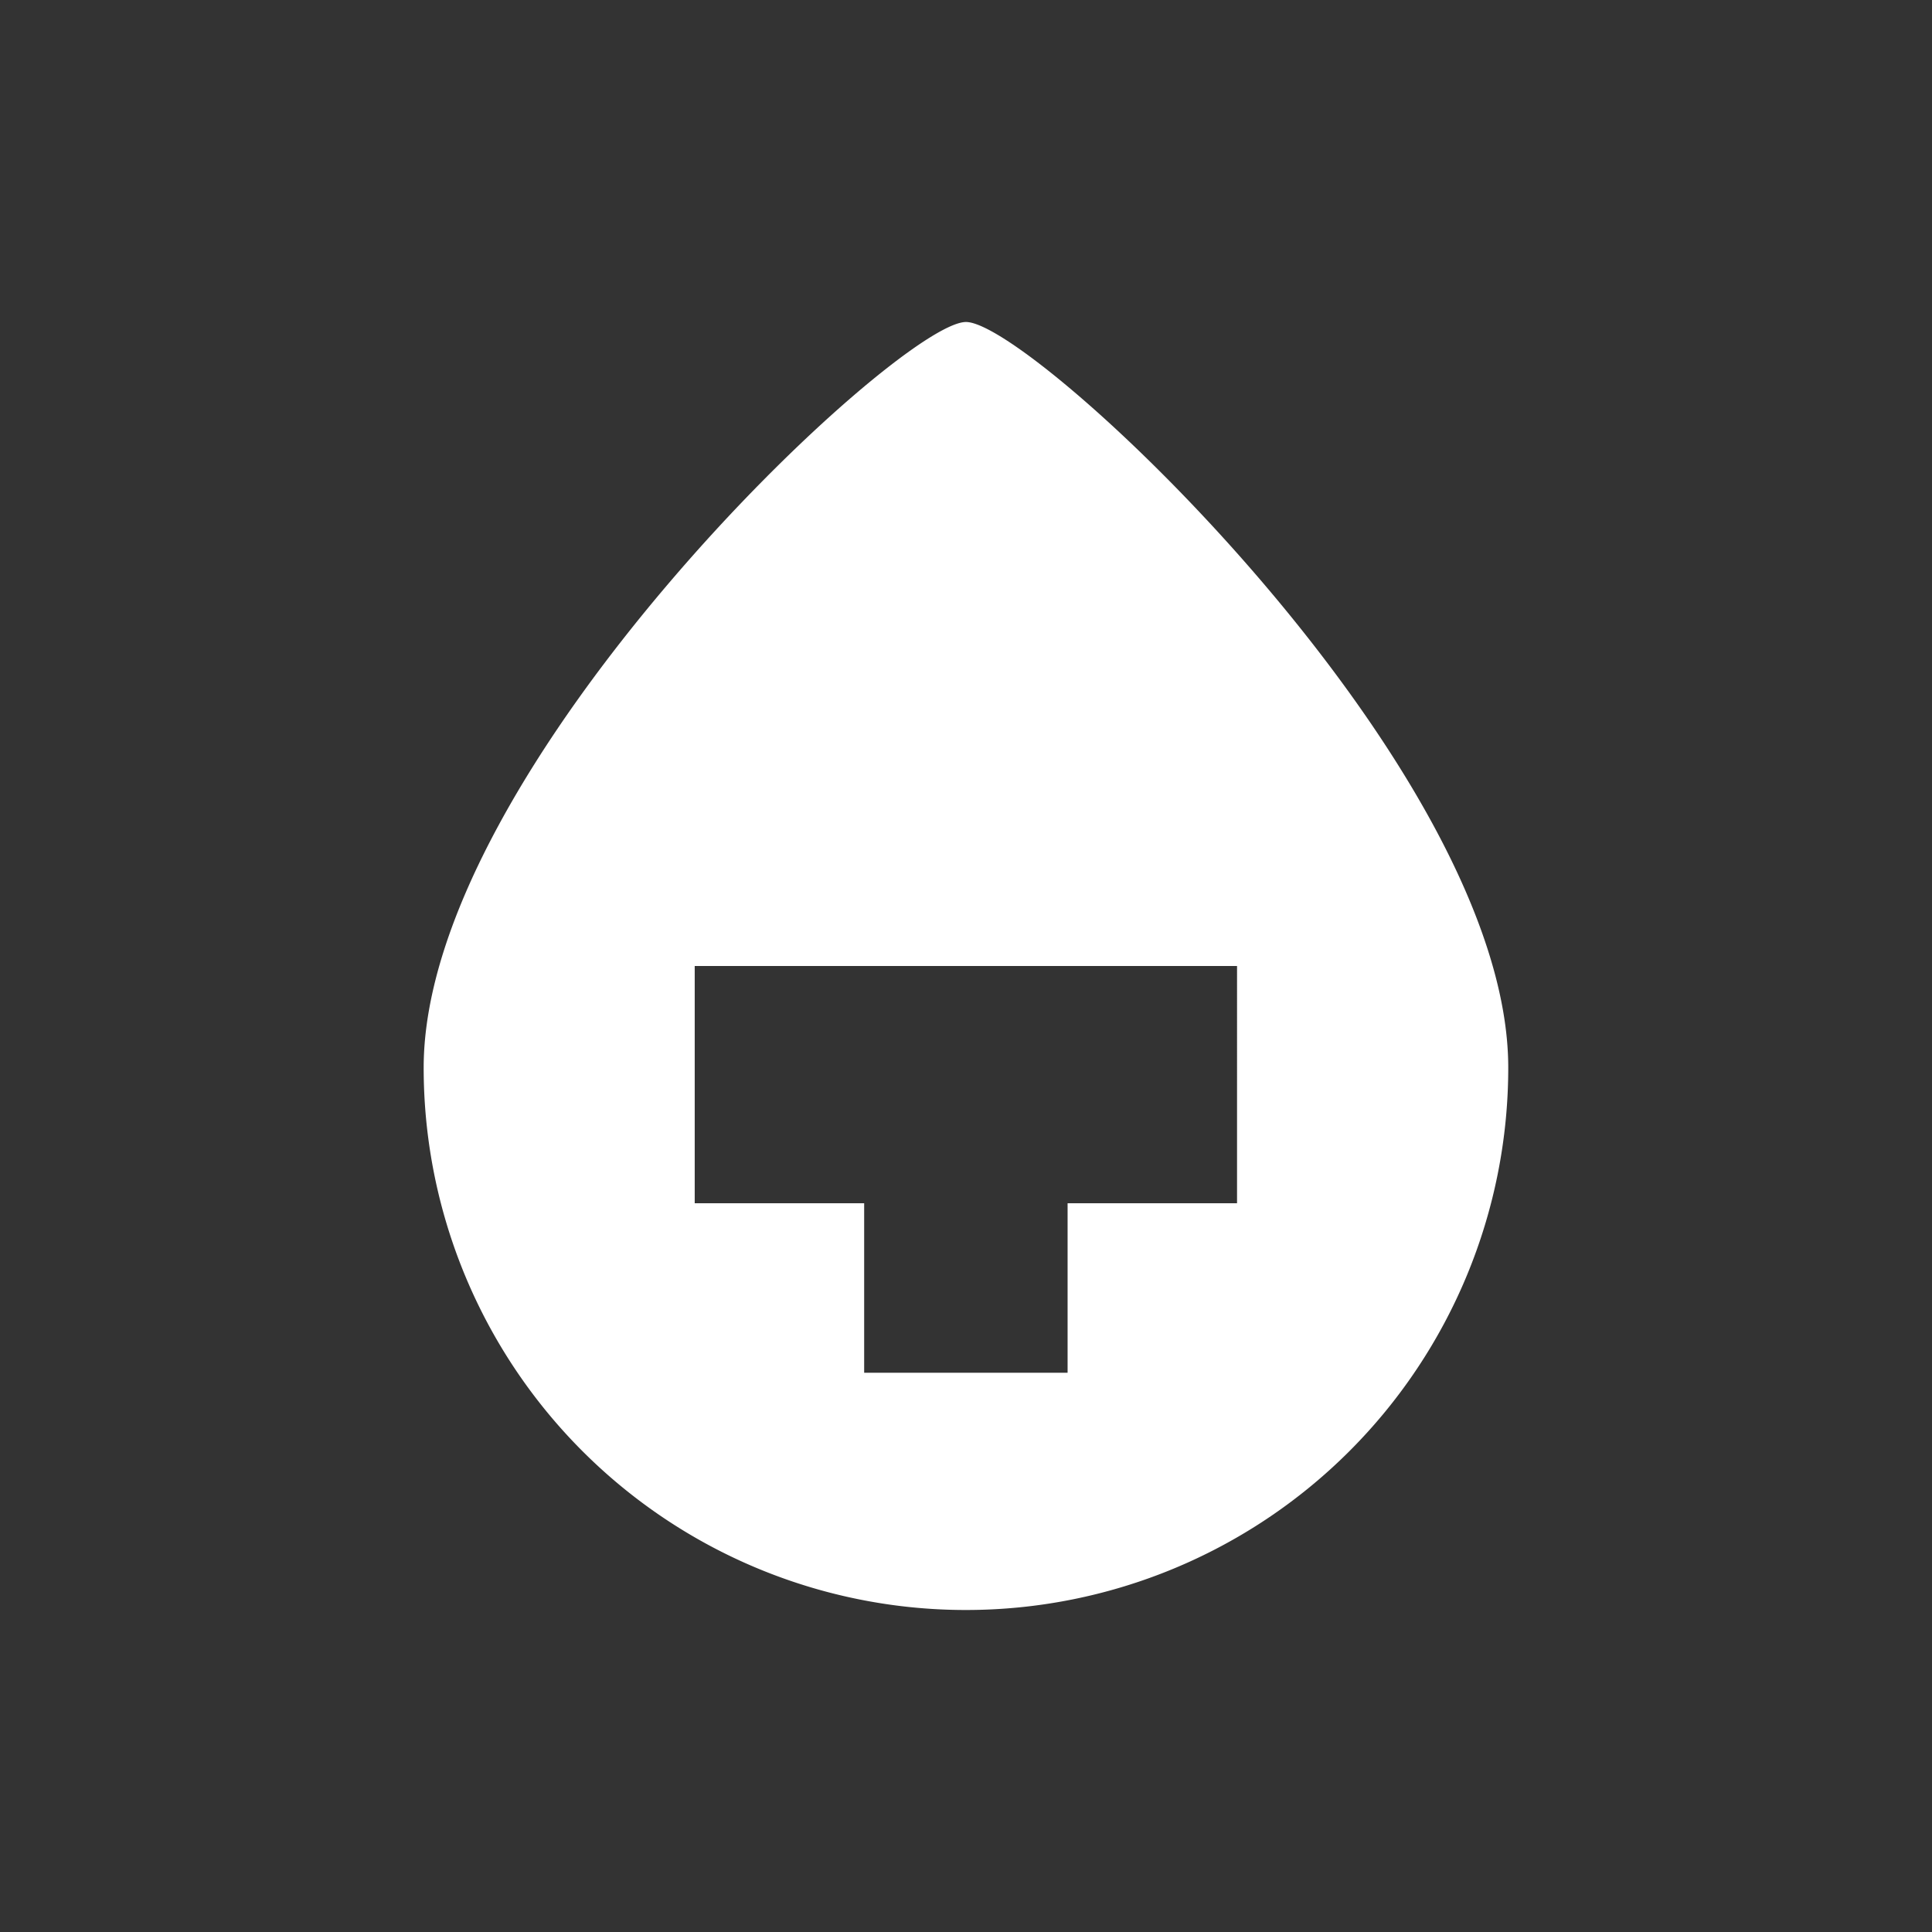 <svg xmlns="http://www.w3.org/2000/svg" width="24" height="24" fill="none" viewBox="0 0 24 24">
    <rect x="0" y="0" width="24" height="24" fill="#333333" stroke="none"/>
    <path fill="#fff" fill-rule="evenodd" d="M12 20a6.737 6.737 0 0 0 6.736-6.737C18.737 9.541 12.843 4 12 4s-6.737 5.541-6.737 9.263A6.736 6.736 0 0 0 12 20m-3.37-8v2.947h2.105v2.106h2.527v-2.106h2.105V12z" clip-rule="evenodd"/>
</svg>
